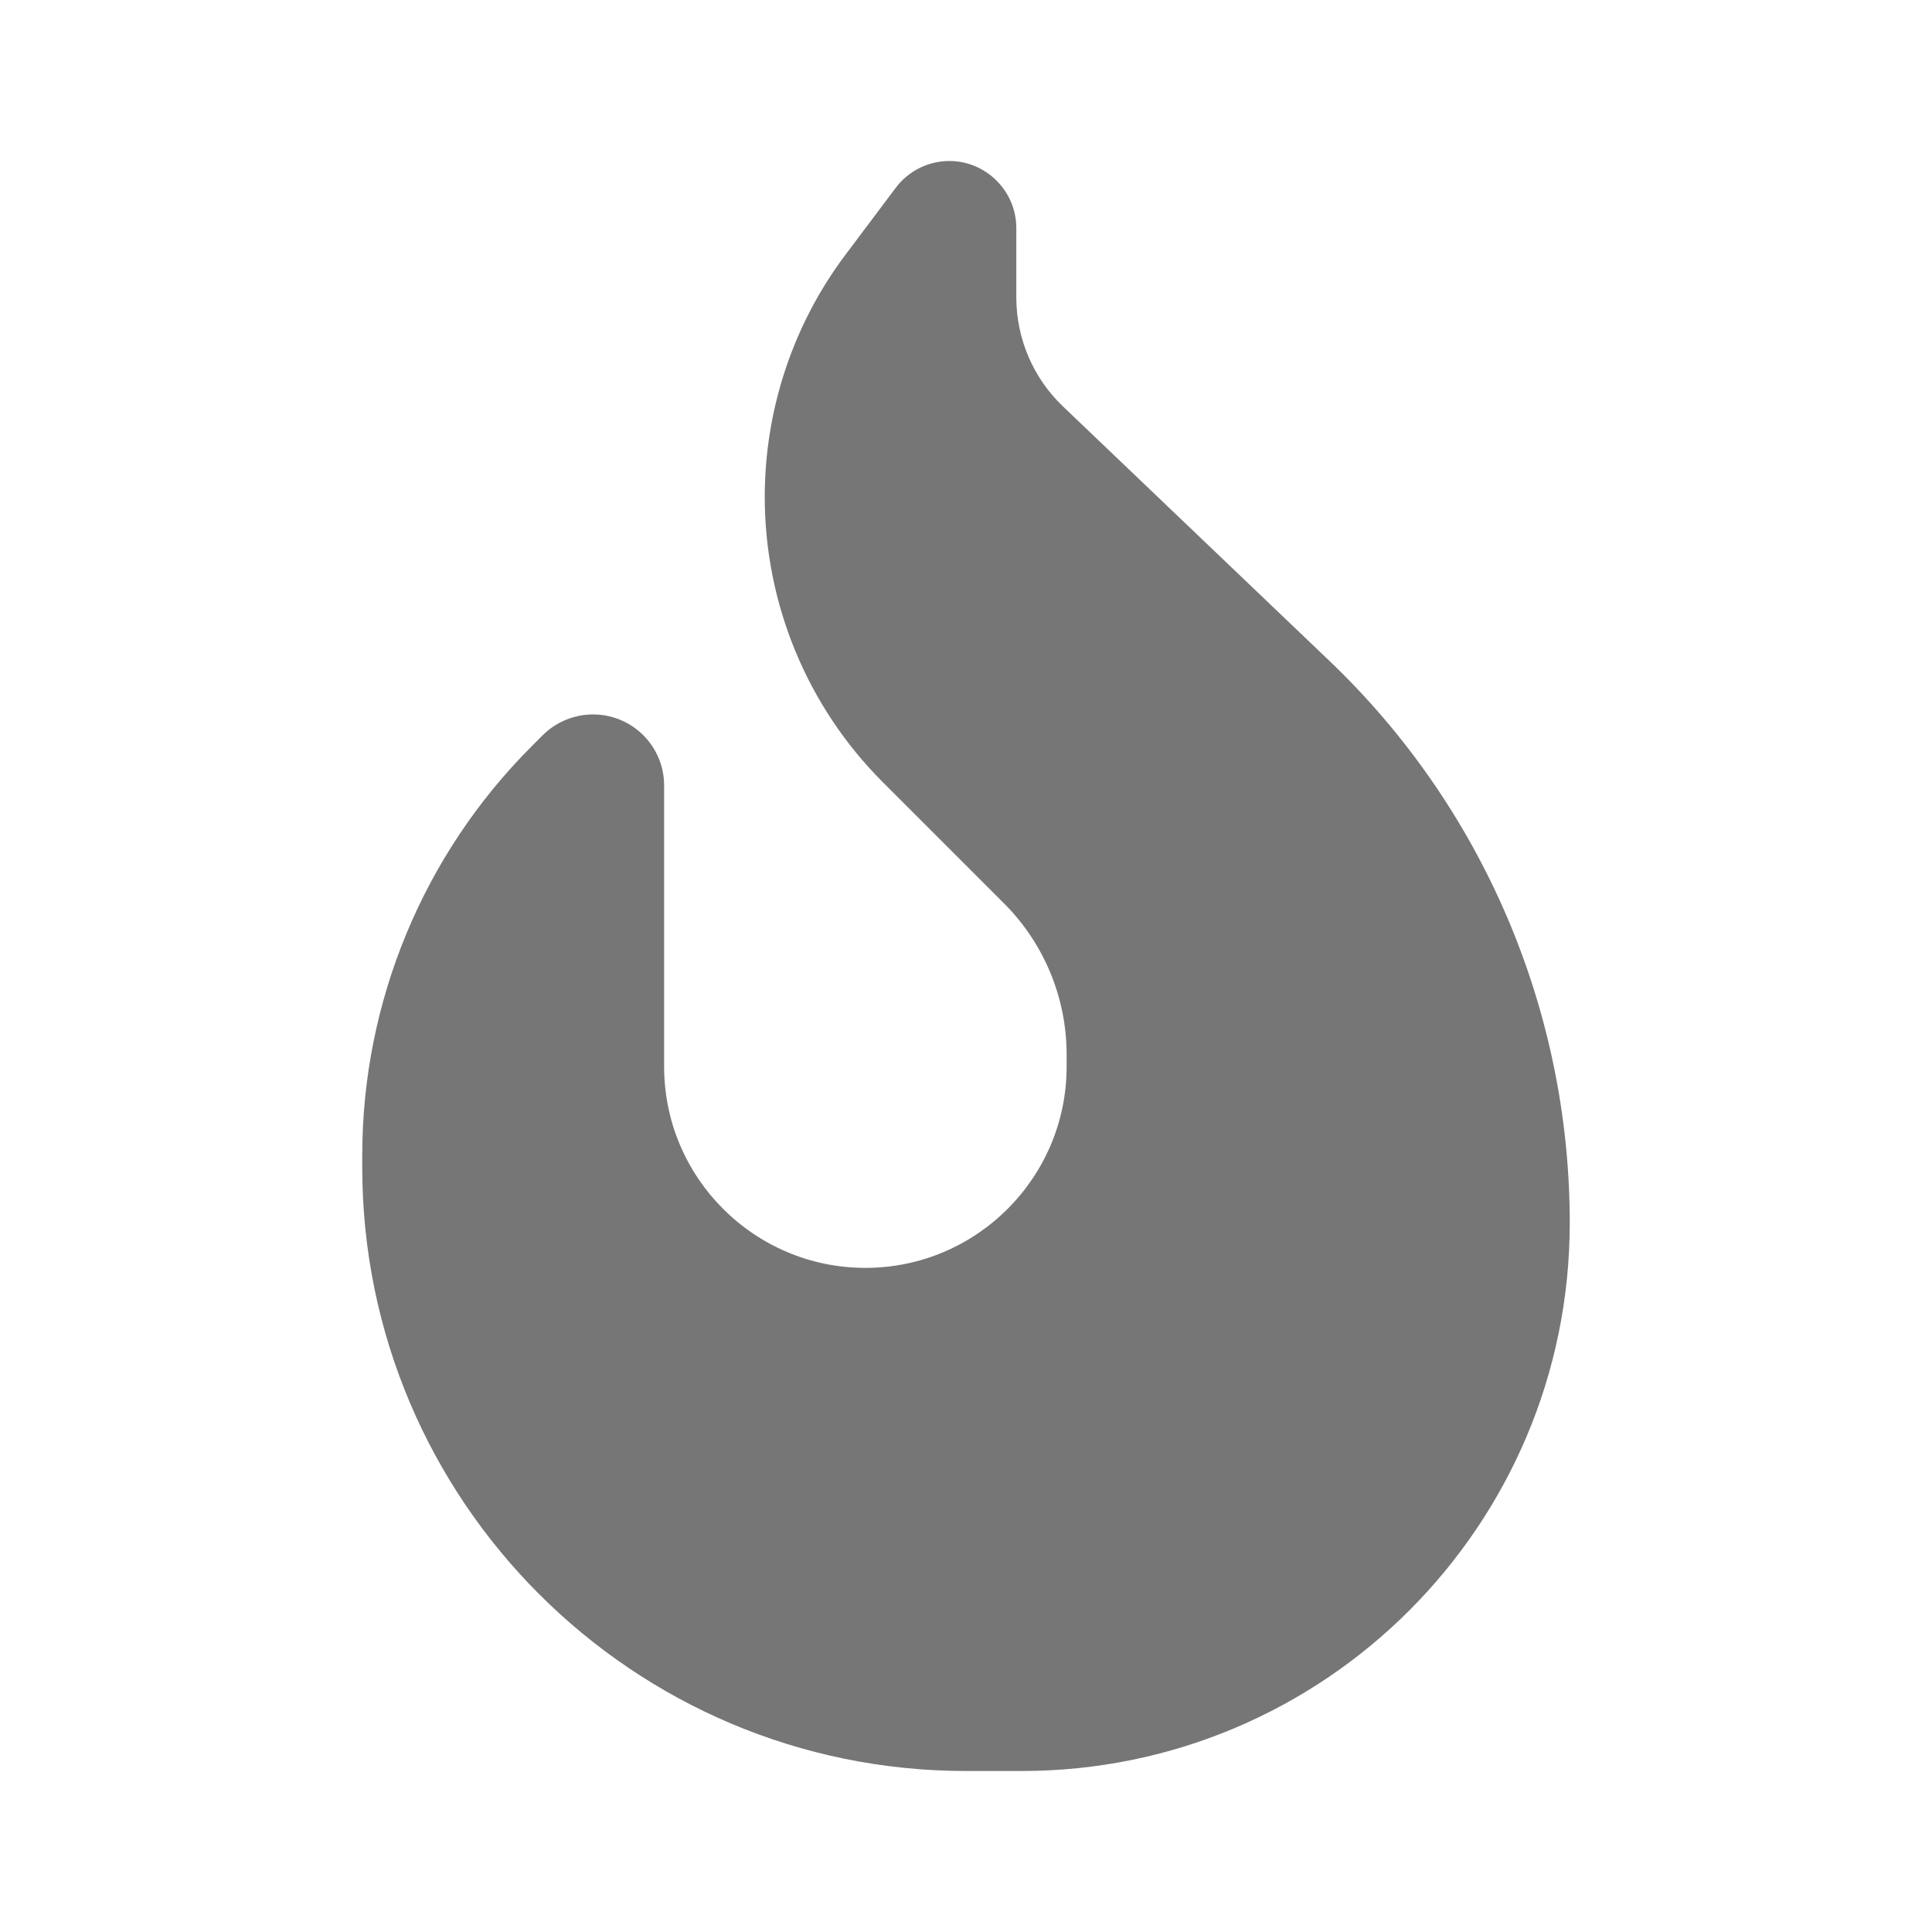 <svg width="24" height="24" viewBox="0 0 24 24" fill="none" xmlns="http://www.w3.org/2000/svg">
<path d="M10.5 3.168L11.125 2.336C11.281 2.125 11.531 2 11.793 2C12.25 2 12.625 2.375 12.625 2.832V3.695C12.625 4.207 12.836 4.699 13.207 5.051L16.516 8.211C18.422 10.031 19.5 12.555 19.5 15.191C19.5 18.953 16.453 22 12.691 22H12C7.859 22 4.5 18.641 4.5 14.5V14.352C4.5 12.445 5.258 10.617 6.605 9.27L6.742 9.133C6.906 8.969 7.133 8.875 7.367 8.875C7.855 8.875 8.25 9.27 8.25 9.758V13.25C8.25 14.629 9.371 15.75 10.75 15.75C12.129 15.75 13.25 14.629 13.25 13.25V13.098C13.25 12.395 12.969 11.719 12.473 11.223L10.965 9.715C10.027 8.777 9.5 7.5 9.5 6.172C9.5 5.09 9.852 4.031 10.5 3.168Z" fill="#767676"/>
</svg>
